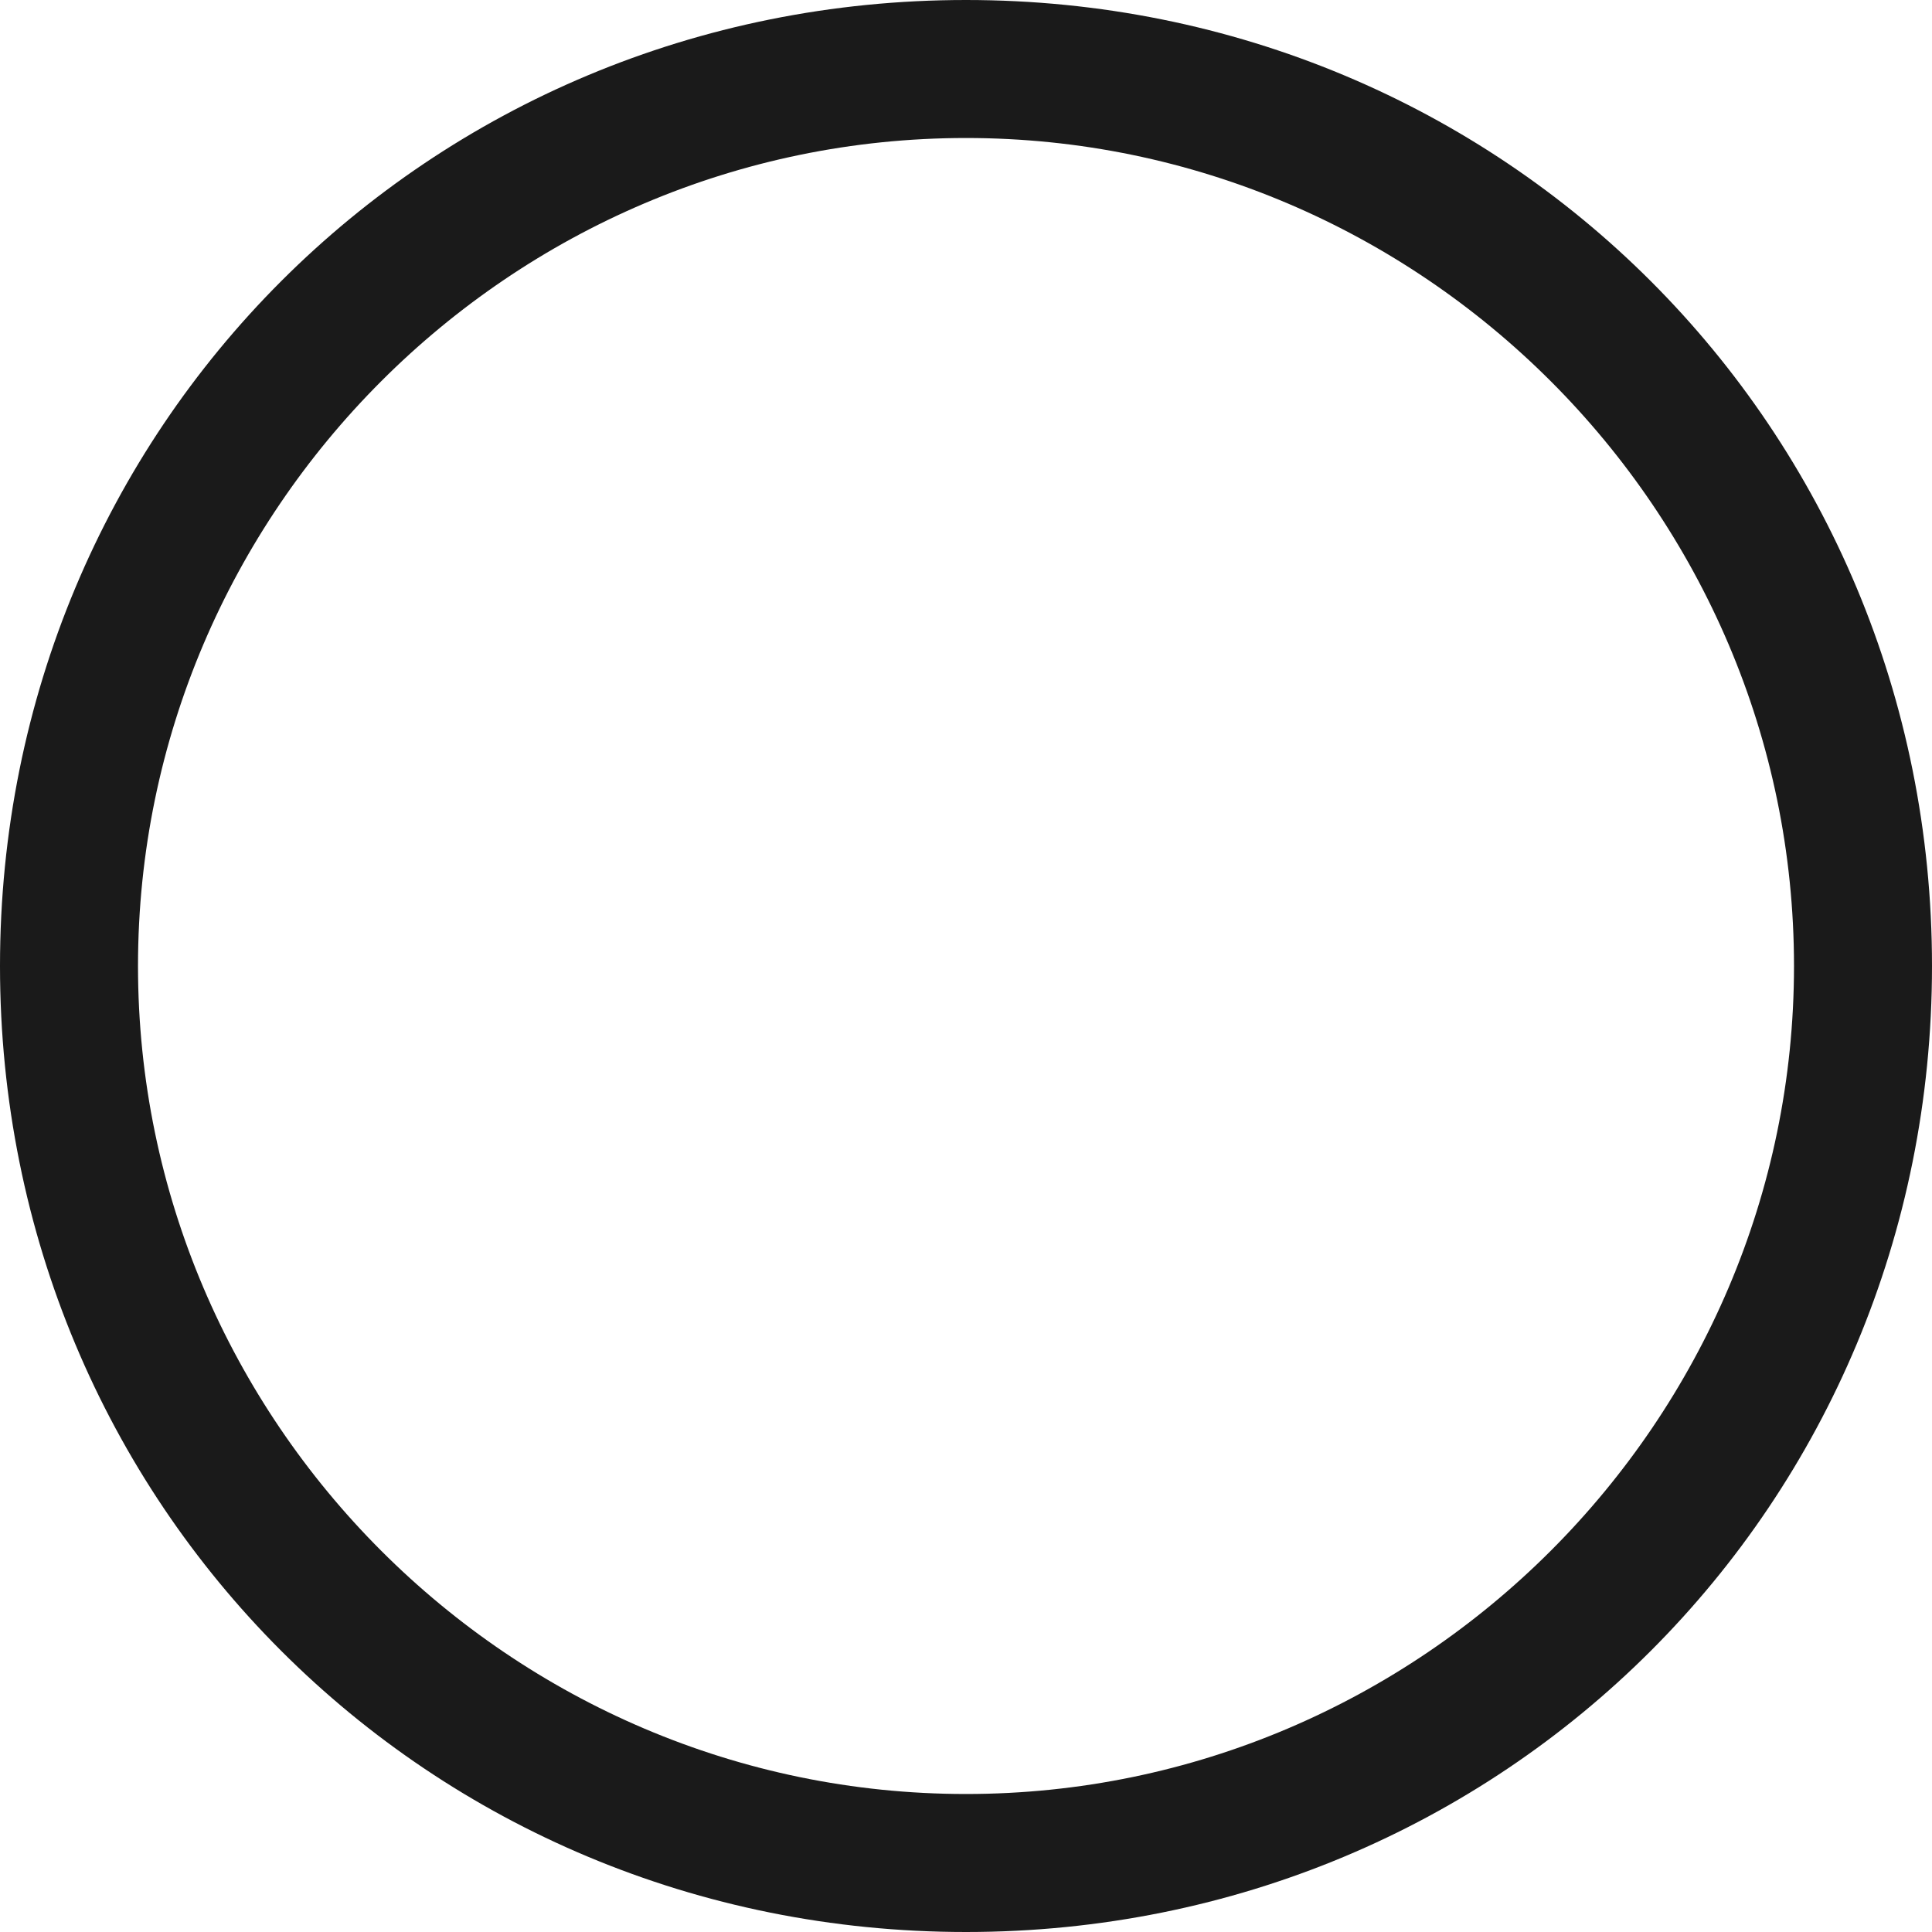 <?xml version="1.0" encoding="utf-8"?>
<!-- Generator: Adobe Illustrator 23.0.6, SVG Export Plug-In . SVG Version: 6.00 Build 0)  -->
<svg version="1.1" id="Warstwa_1" xmlns="http://www.w3.org/2000/svg" xmlns:xlink="http://www.w3.org/1999/xlink" x="0px" y="0px"
	 viewBox="0 0 14 14" style="enable-background:new 0 0 14 14;" xml:space="preserve">
<style type="text/css">
	.st0{fill:none;}
	.st1{fill:#1A1A1A;}
</style>
<g id="Ellipse_140">
	<g>
		<circle class="st0" cx="7" cy="7" r="7"/>
	</g>
	<g>
		<path class="st1" d="M7,14c-3.9,0-7-3.1-7-7c0-3.9,3.1-7,7-7c3.9,0,7,3.1,7,7C14,10.9,10.9,14,7,14z M7,1C3.7,1,1,3.7,1,7
			s2.7,6,6,6s6-2.7,6-6S10.3,1,7,1z"/>
	</g>
</g>
</svg>
